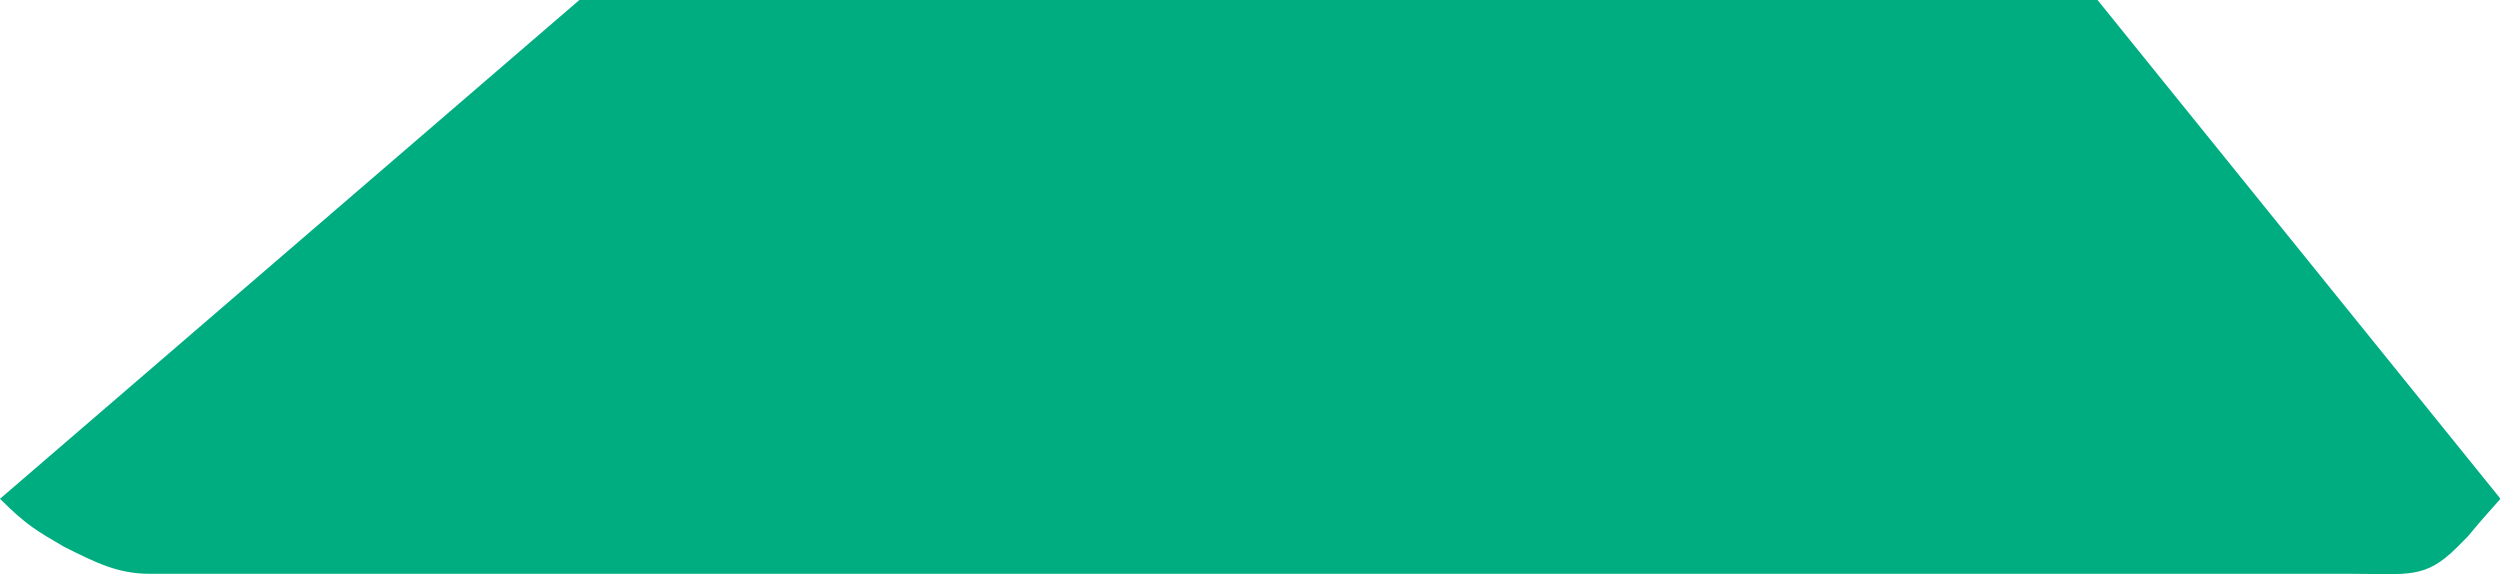 <?xml version="1.0" encoding="UTF-8" standalone="no"?>
<svg
   width="4.932"
   viewBox="0 0 4.932 1.133"
   version="1.1"
   id="svg1"
   sodipodi:docname="segment_n.svg"
   height="1.133"
   inkscape:version="1.3.2 (091e20e, 2023-11-25, custom)"
   xmlns:inkscape="http://www.inkscape.org/namespaces/inkscape"
   xmlns:sodipodi="http://sodipodi.sourceforge.net/DTD/sodipodi-0.dtd"
   xmlns="http://www.w3.org/2000/svg"
   xmlns:svg="http://www.w3.org/2000/svg"
   xmlns:rdf="http://www.w3.org/1999/02/22-rdf-syntax-ns#"
   xmlns:cc="http://creativecommons.org/ns#"
   xmlns:dc="http://purl.org/dc/elements/1.1/">
  <sodipodi:namedview
     id="namedview1"
     pagecolor="#ffffff"
     bordercolor="#000000"
     borderopacity="0.25"
     inkscape:showpageshadow="2"
     inkscape:pageopacity="0.0"
     inkscape:pagecheckerboard="0"
     inkscape:deskcolor="#d1d1d1"
     inkscape:zoom="77.071429"
     inkscape:cx="-0.65523633"
     inkscape:cy="-1.7191844"
     inkscape:window-width="2560"
     inkscape:window-height="1279"
     inkscape:window-x="-9"
     inkscape:window-y="-9"
     inkscape:window-maximized="1"
     inkscape:current-layer="svg1" />
  <defs
     id="defs15" />
  <path
     d="m 0,0.984 c 0.053,0.053 0.074,0.064 0.127,0.095 0.064,0.032 0.106,0.053 0.169,0.053 H 4.636 c 0.116,0 0.148,0.011 0.212,-0.053 0.042,-0.042 0,0 0.085,-0.095 L 4.138,0 H 1.143 Z"
     id="segment_n"
     style="fill:#00ad81;fill-opacity:1" />
</svg>
